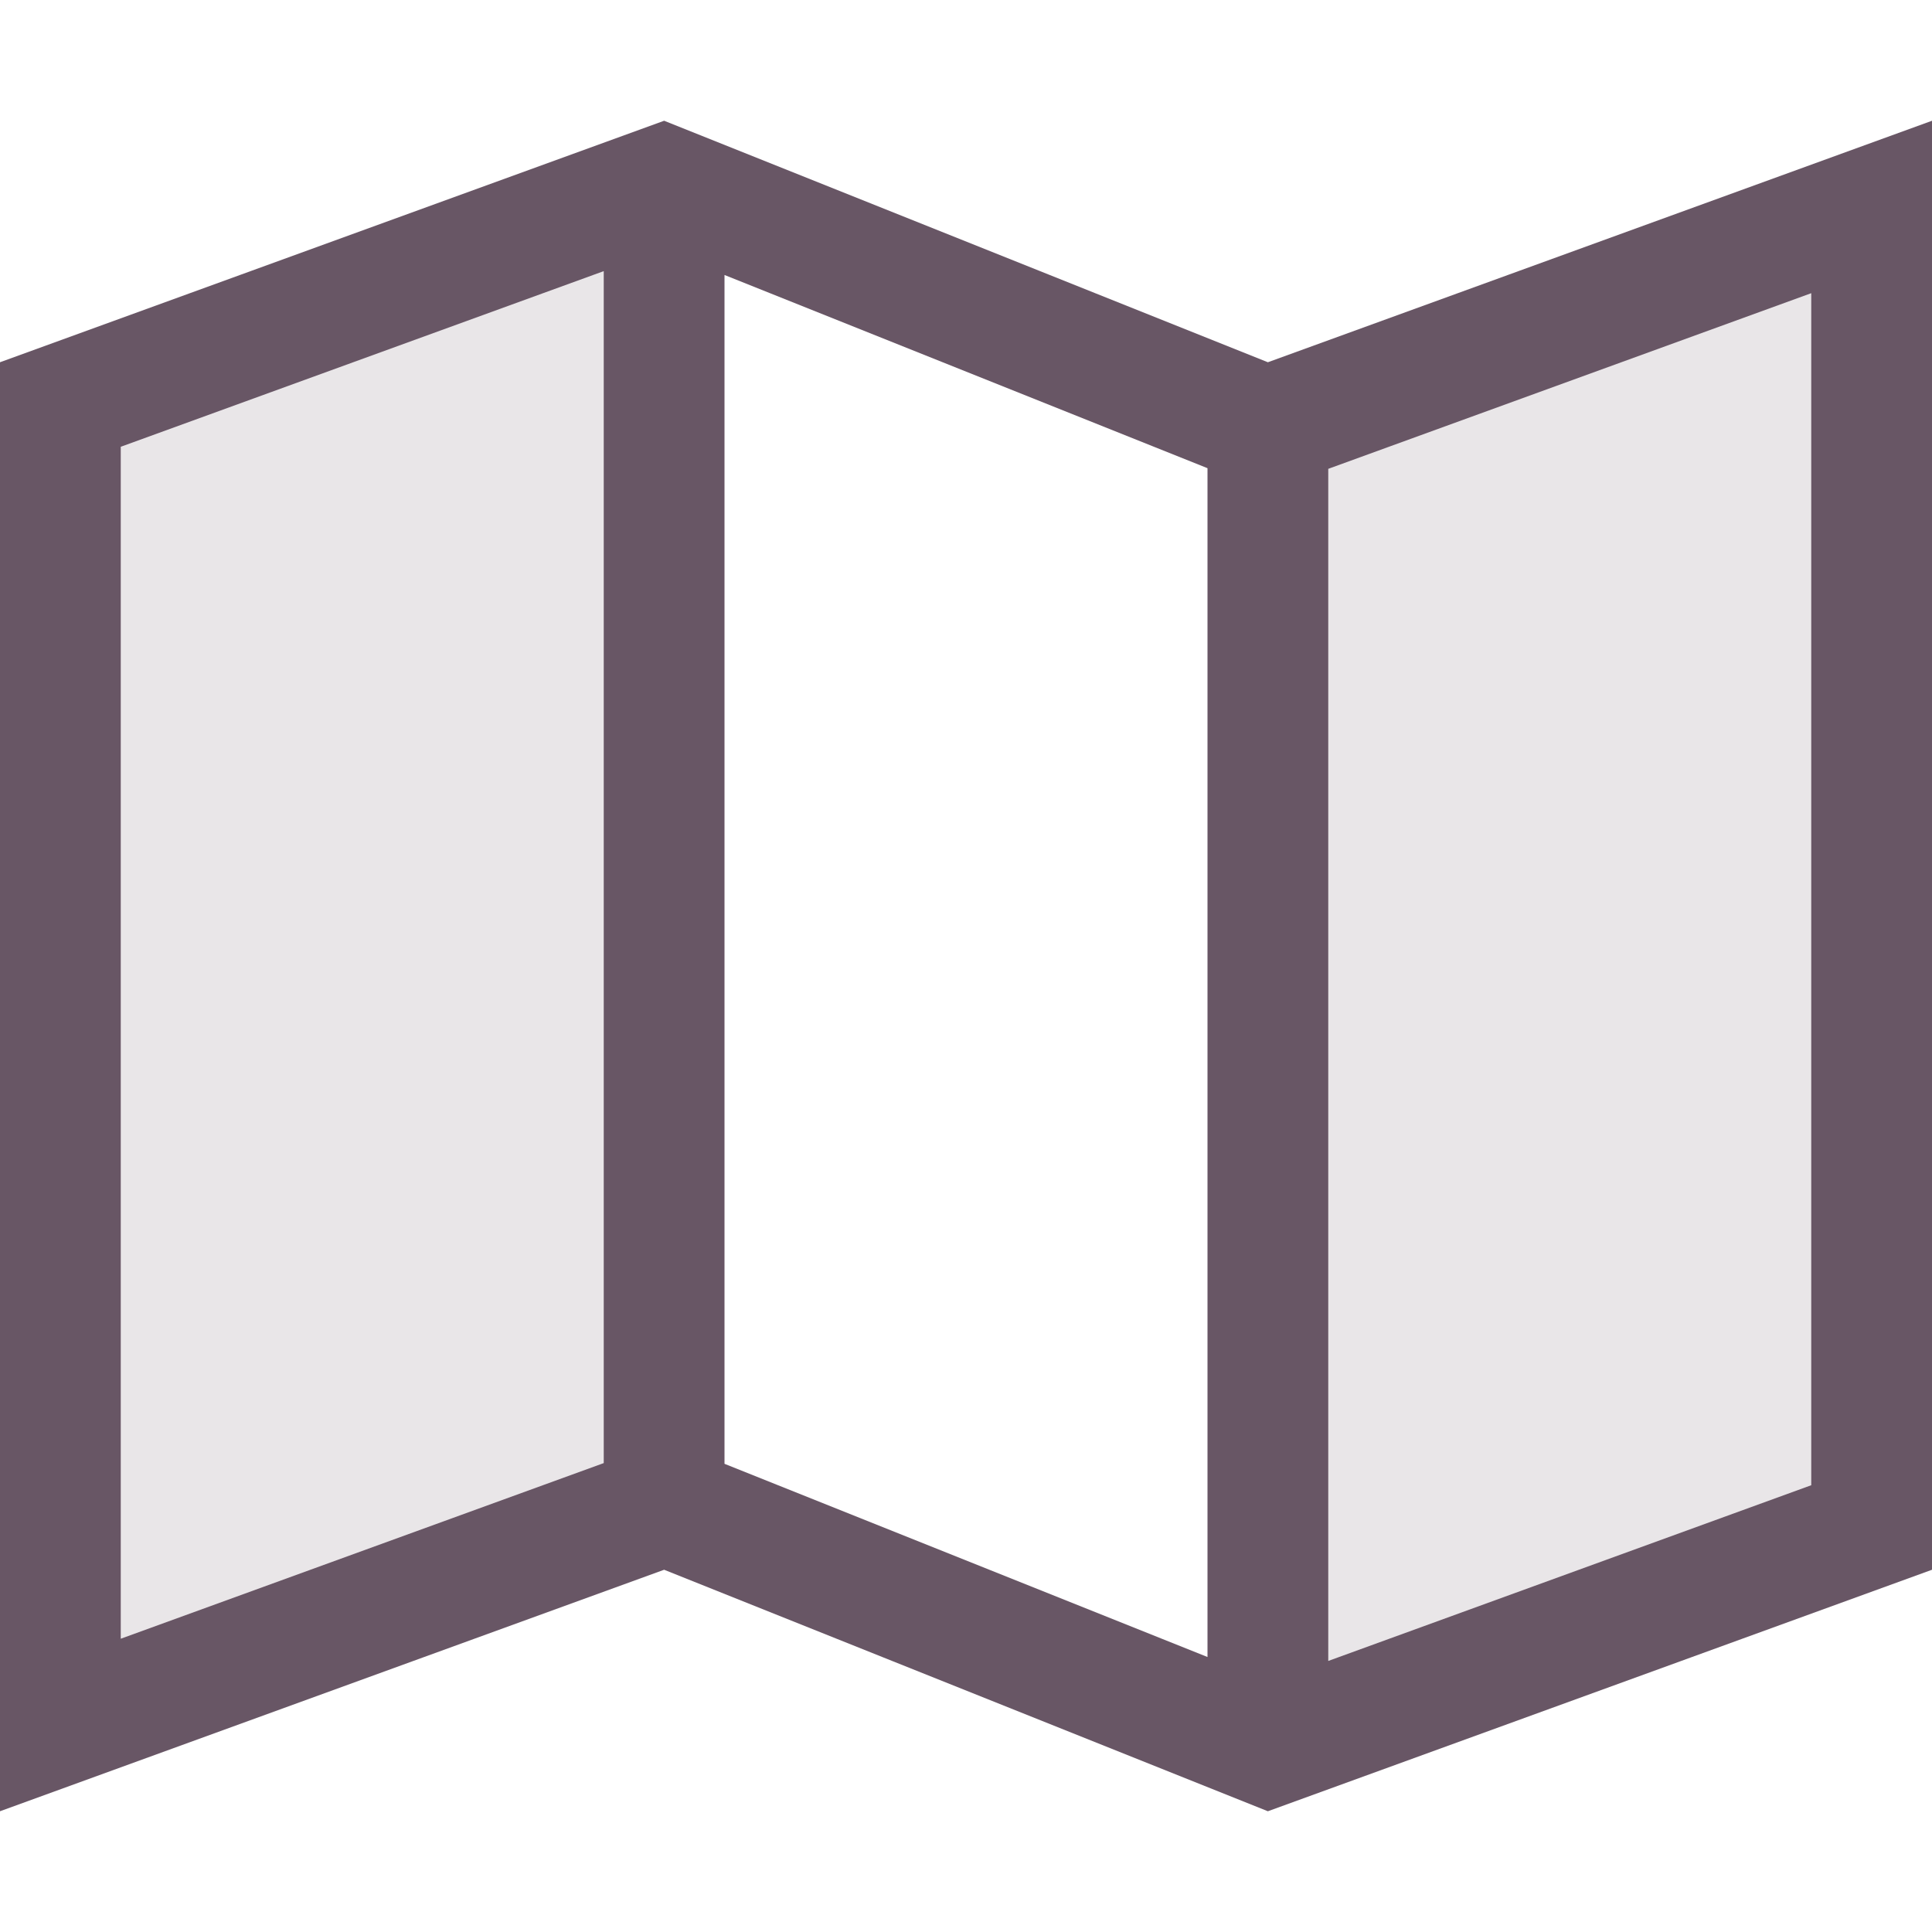 <svg width="24" height="24" viewBox="0 0 24 24" fill="none" xmlns="http://www.w3.org/2000/svg">
<g opacity="0.75">
<path opacity="0.15" d="M1 21V5L8 2.5V18.5L1 21Z" fill="#361D32"/>
<path opacity="0.15" d="M16 21V5L23 2.5V18.5L16 21Z" fill="#361D32"/>
<path d="M15.75 4.5L8.25 1.5L0 4.5V22.5L8.25 19.5L15.75 22.5L24 19.5V1.5L15.75 4.5ZM9 3.416L15 5.816V20.584L9 18.184V3.416ZM1.5 5.55L7.5 3.368V18.175L1.5 20.357V5.548V5.55ZM22.5 18.45L16.5 20.633V5.824L22.5 3.642V18.45Z" fill="#361D32"/>
</g>
</svg>
